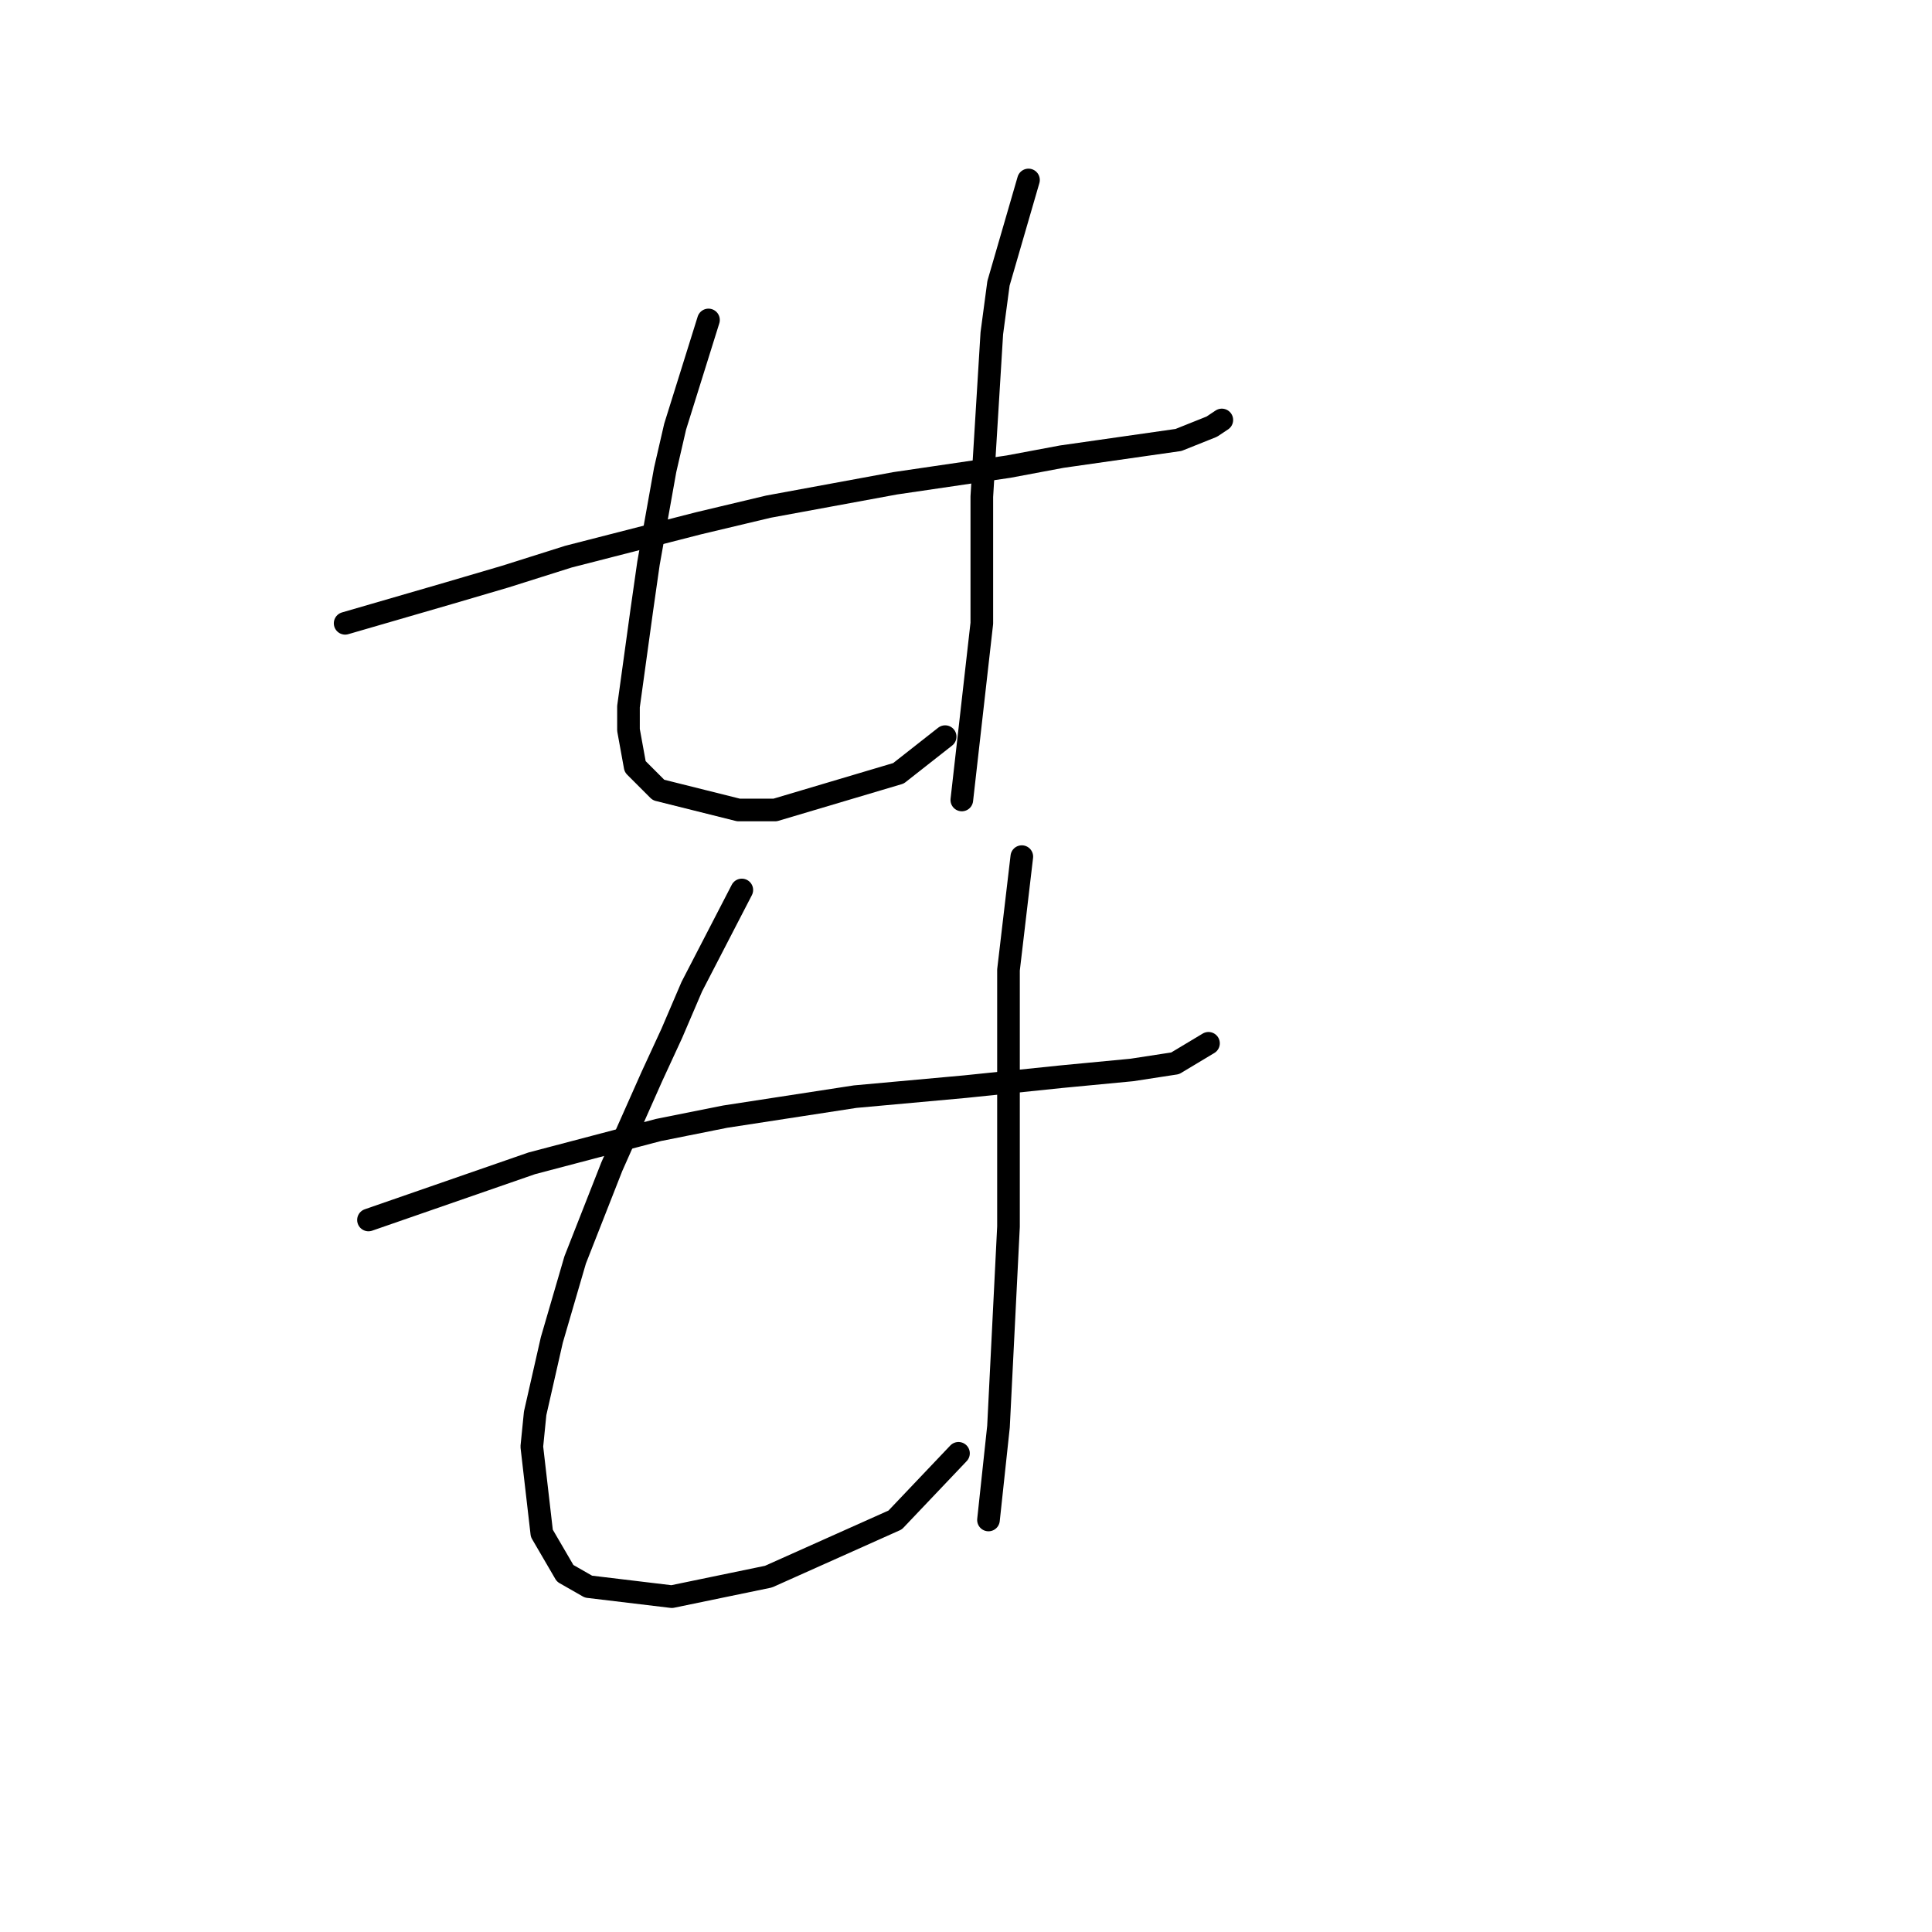 <?xml version="1.0" standalone="no"?>
    <svg width="256" height="256" xmlns="http://www.w3.org/2000/svg" version="1.1">
    <polyline stroke="black" stroke-width="3" stroke-linecap="round" fill="transparent" stroke-linejoin="round" points="45.733 82.591 59.426 78.616 66.935 76.408 75.327 73.757 92.552 69.34 101.828 67.132 118.612 64.04 133.63 61.832 140.697 60.507 156.156 58.298 160.573 56.531 161.898 55.648 161.898 55.648 " />
        <polyline stroke="black" stroke-width="3" stroke-linecap="round" fill="transparent" stroke-linejoin="round" points="93.878 42.397 89.461 56.531 88.136 62.273 85.927 74.641 85.044 80.824 83.277 93.633 83.277 96.725 84.16 101.584 87.252 104.676 97.853 107.326 102.711 107.326 119.054 102.467 125.237 97.609 125.237 97.609 " />
        <polyline stroke="black" stroke-width="3" stroke-linecap="round" fill="transparent" stroke-linejoin="round" points="136.28 23.847 132.305 37.539 131.421 44.164 130.096 65.807 130.096 82.591 127.446 106.001 127.446 106.001 " />
        <polyline stroke="black" stroke-width="3" stroke-linecap="round" fill="transparent" stroke-linejoin="round" points="48.825 161.653 70.468 154.145 78.86 151.936 87.252 149.728 96.086 147.961 113.312 145.311 127.888 143.986 140.697 142.661 149.972 141.777 155.714 140.894 160.131 138.244 160.131 138.244 " />
        <polyline stroke="black" stroke-width="3" stroke-linecap="round" fill="transparent" stroke-linejoin="round" points="98.294 117.926 91.669 130.735 89.019 136.919 86.369 142.661 81.069 154.586 76.21 166.954 73.118 177.554 70.91 187.271 70.468 191.688 71.793 203.172 74.885 208.473 77.977 210.239 89.019 211.564 101.828 208.914 118.612 201.405 127.004 192.572 127.004 192.572 " />
        <polyline stroke="black" stroke-width="3" stroke-linecap="round" fill="transparent" stroke-linejoin="round" points="135.396 113.509 133.63 128.527 133.63 142.219 133.63 149.286 133.63 162.537 132.305 189.038 130.979 201.405 130.979 201.405 " />
        </svg>